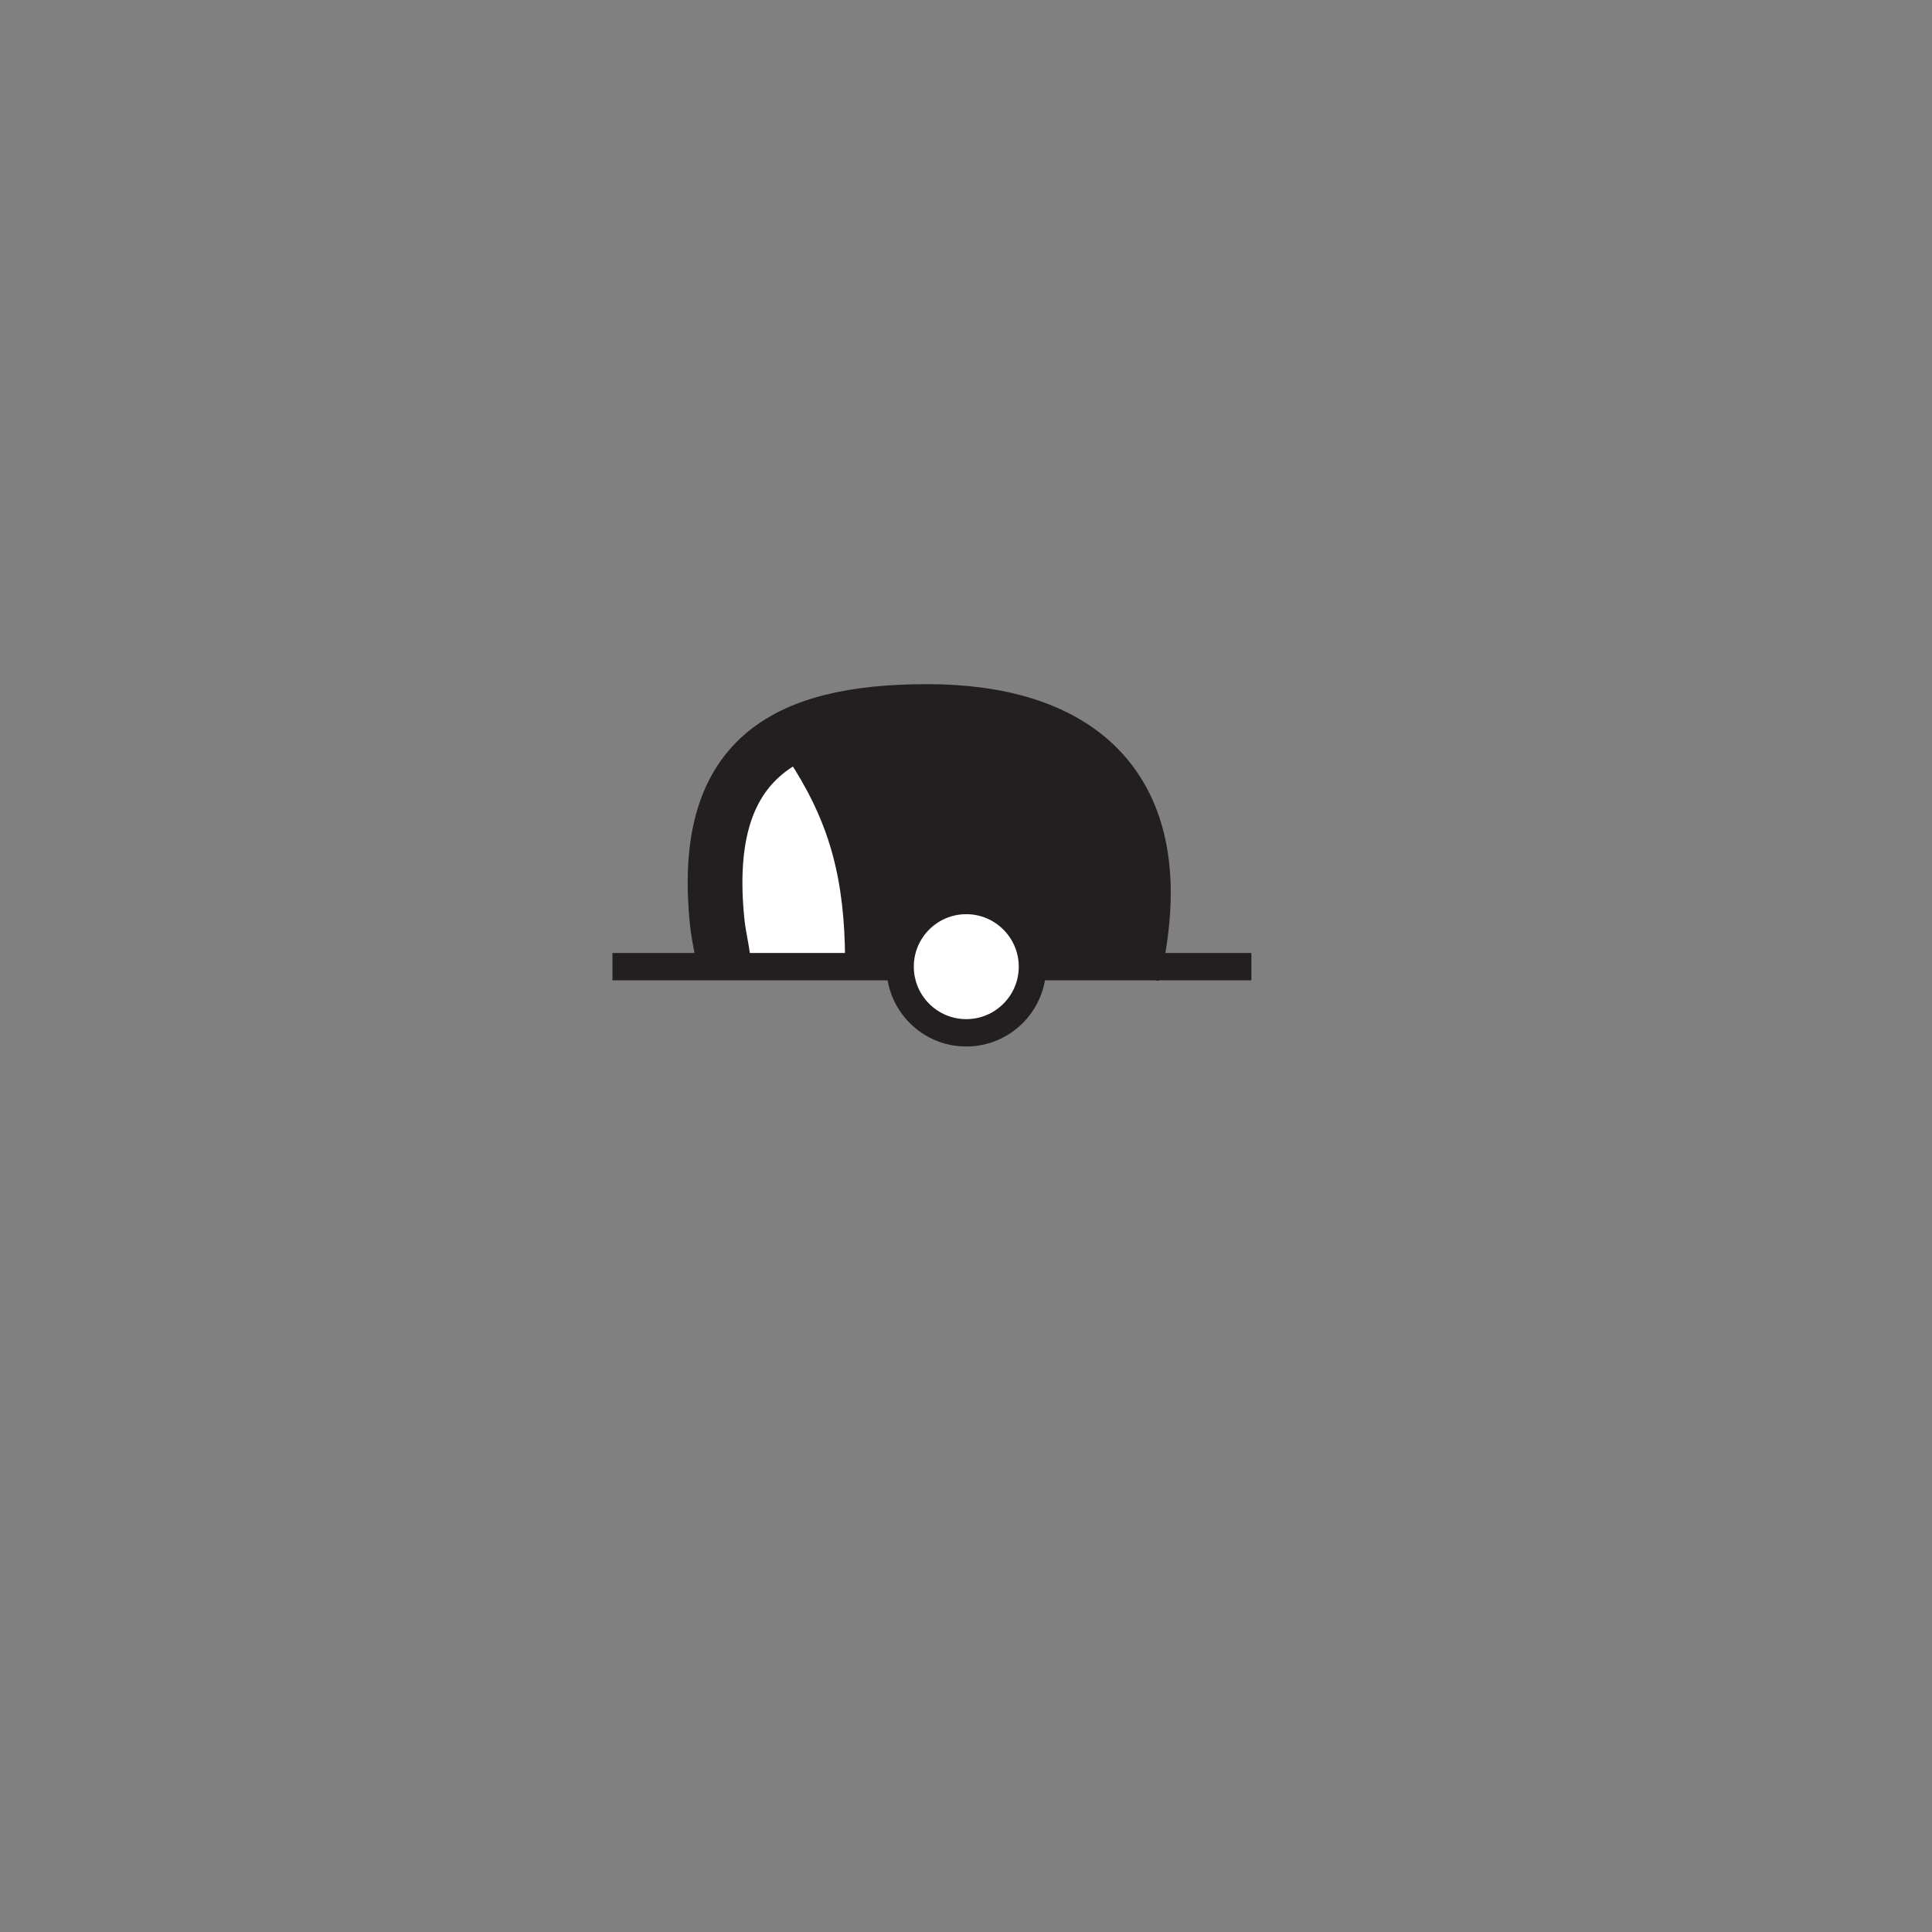 <?xml version="1.0" encoding="UTF-8" standalone="no"?>
<svg
   version="1.0"
   width="32"
   height="32"
   id="svg2"
   sodipodi:docname="barrel-b.svg"
   inkscape:version="1.2.2 (b0a8486541, 2022-12-01)"
   xmlns:inkscape="http://www.inkscape.org/namespaces/inkscape"
   xmlns:sodipodi="http://sodipodi.sourceforge.net/DTD/sodipodi-0.dtd"
   xmlns="http://www.w3.org/2000/svg"
   xmlns:svg="http://www.w3.org/2000/svg">
  <rect width="100%" height="100%" fill="#808080" stroke="none"/>
  <sodipodi:namedview
     id="namedview7288"
     pagecolor="#ffffff"
     bordercolor="#666666"
     borderopacity="1.0"
     inkscape:showpageshadow="2"
     inkscape:pageopacity="0.0"
     inkscape:pagecheckerboard="0"
     inkscape:deskcolor="#d1d1d1"
     showgrid="false"
     inkscape:zoom="24.71875"
     inkscape:cx="16"
     inkscape:cy="15.979772"
     inkscape:window-width="1349"
     inkscape:window-height="1158"
     inkscape:window-x="1454"
     inkscape:window-y="487"
     inkscape:window-maximized="0"
     inkscape:current-layer="svg2" />
  <g
     id="g1166"
     transform="matrix(1.333,0,0,-1.333,11.99,16.096)"
     clip-path="url(#clipPath5560)"
     style="fill:#ffffff">
    <path
       d="M 0,0 C 0,0.206 -0.062,0.405 -0.083,0.617 -0.292,2.64 0.734,3.234 2.526,3.234 4.344,3.234 5.364,2.359 5.194,0.617 5.172,0.4 5.146,0.218 5.074,-0.014"
       style="fill:#ffffff;stroke:#231f20;stroke-width:0.68;stroke-linecap:butt;stroke-linejoin:miter;stroke-miterlimit:3.864;stroke-dasharray:none;stroke-opacity:1"
       id="path1168" />
  </g>
  <g
     id="g1158"
     transform="matrix(1.333,0,0,-1.333,17.165,16.011)"
     clip-path="url(#clipPath5572)">
    <path
       d="M 0,0 H 2.672"
       style="fill:none;stroke:#231f20;stroke-width:0.34;stroke-linecap:butt;stroke-linejoin:miter;stroke-miterlimit:3.864;stroke-dasharray:none;stroke-opacity:1"
       id="path1160" />
  </g>
  <g
     id="g1162"
     transform="matrix(1.333,0,0,-1.333,10.144,16.011)"
     clip-path="url(#clipPath5566)">
    <path
       d="M 0,0 H 3.561"
       style="fill:none;stroke:#231f20;stroke-width:0.34;stroke-linecap:butt;stroke-linejoin:miter;stroke-miterlimit:3.864;stroke-dasharray:none;stroke-opacity:1"
       id="path1164" />
  </g>
  <g
     id="g1170"
     transform="matrix(1.333,0,0,-1.333,13.25,12.206)"
     clip-path="url(#clipPath5554)">
    <path
       d="M 0,0 C 0,0 0.118,-0.16 0.173,-0.249 0.649,-1.017 0.837,-1.736 0.844,-2.754"
       style="fill:none;stroke:#231f20;stroke-width:0.567;stroke-linecap:butt;stroke-linejoin:miter;stroke-miterlimit:3.864;stroke-dasharray:none;stroke-opacity:1"
       id="path1172" />
  </g>
  <g
     id="g1174"
     transform="matrix(1.333,0,0,-1.333,14.909,16.011)"
     clip-path="url(#clipPath5548)"
     style="fill:#ffffff">
    <path
       d="M 0,0 C 0,0.454 0.368,0.822 0.822,0.822 1.275,0.822 1.644,0.454 1.644,0 1.644,-0.454 1.275,-0.822 0.822,-0.822 0.368,-0.822 0,-0.454 0,0 Z"
       style="fill:#ffffff;stroke:#231f20;stroke-width:0.34;stroke-linecap:butt;stroke-linejoin:miter;stroke-miterlimit:3.864;stroke-dasharray:none;stroke-opacity:1"
       id="path1176" />
  </g>
  <path
     d="m 13.49,12.175 c 0.708,-0.459 3.875,-0.625 4.751,0.708 0.876,1.333 0.709,3.084 0.709,3.084 h -1.667 c -0.043,-1.543 -1.771,-0.874 -1.938,-0.792 -0.167,0.084 -0.314,0.333 -0.314,0.708 -0.581,0 -1.081,-3.625 -1.541,-3.708"
     style="fill:#231f20;fill-opacity:1;fill-rule:nonzero;stroke:none;stroke-width:1.333"
     id="path1180"
     clip-path="url(#clipPath7968)" />
</svg>
